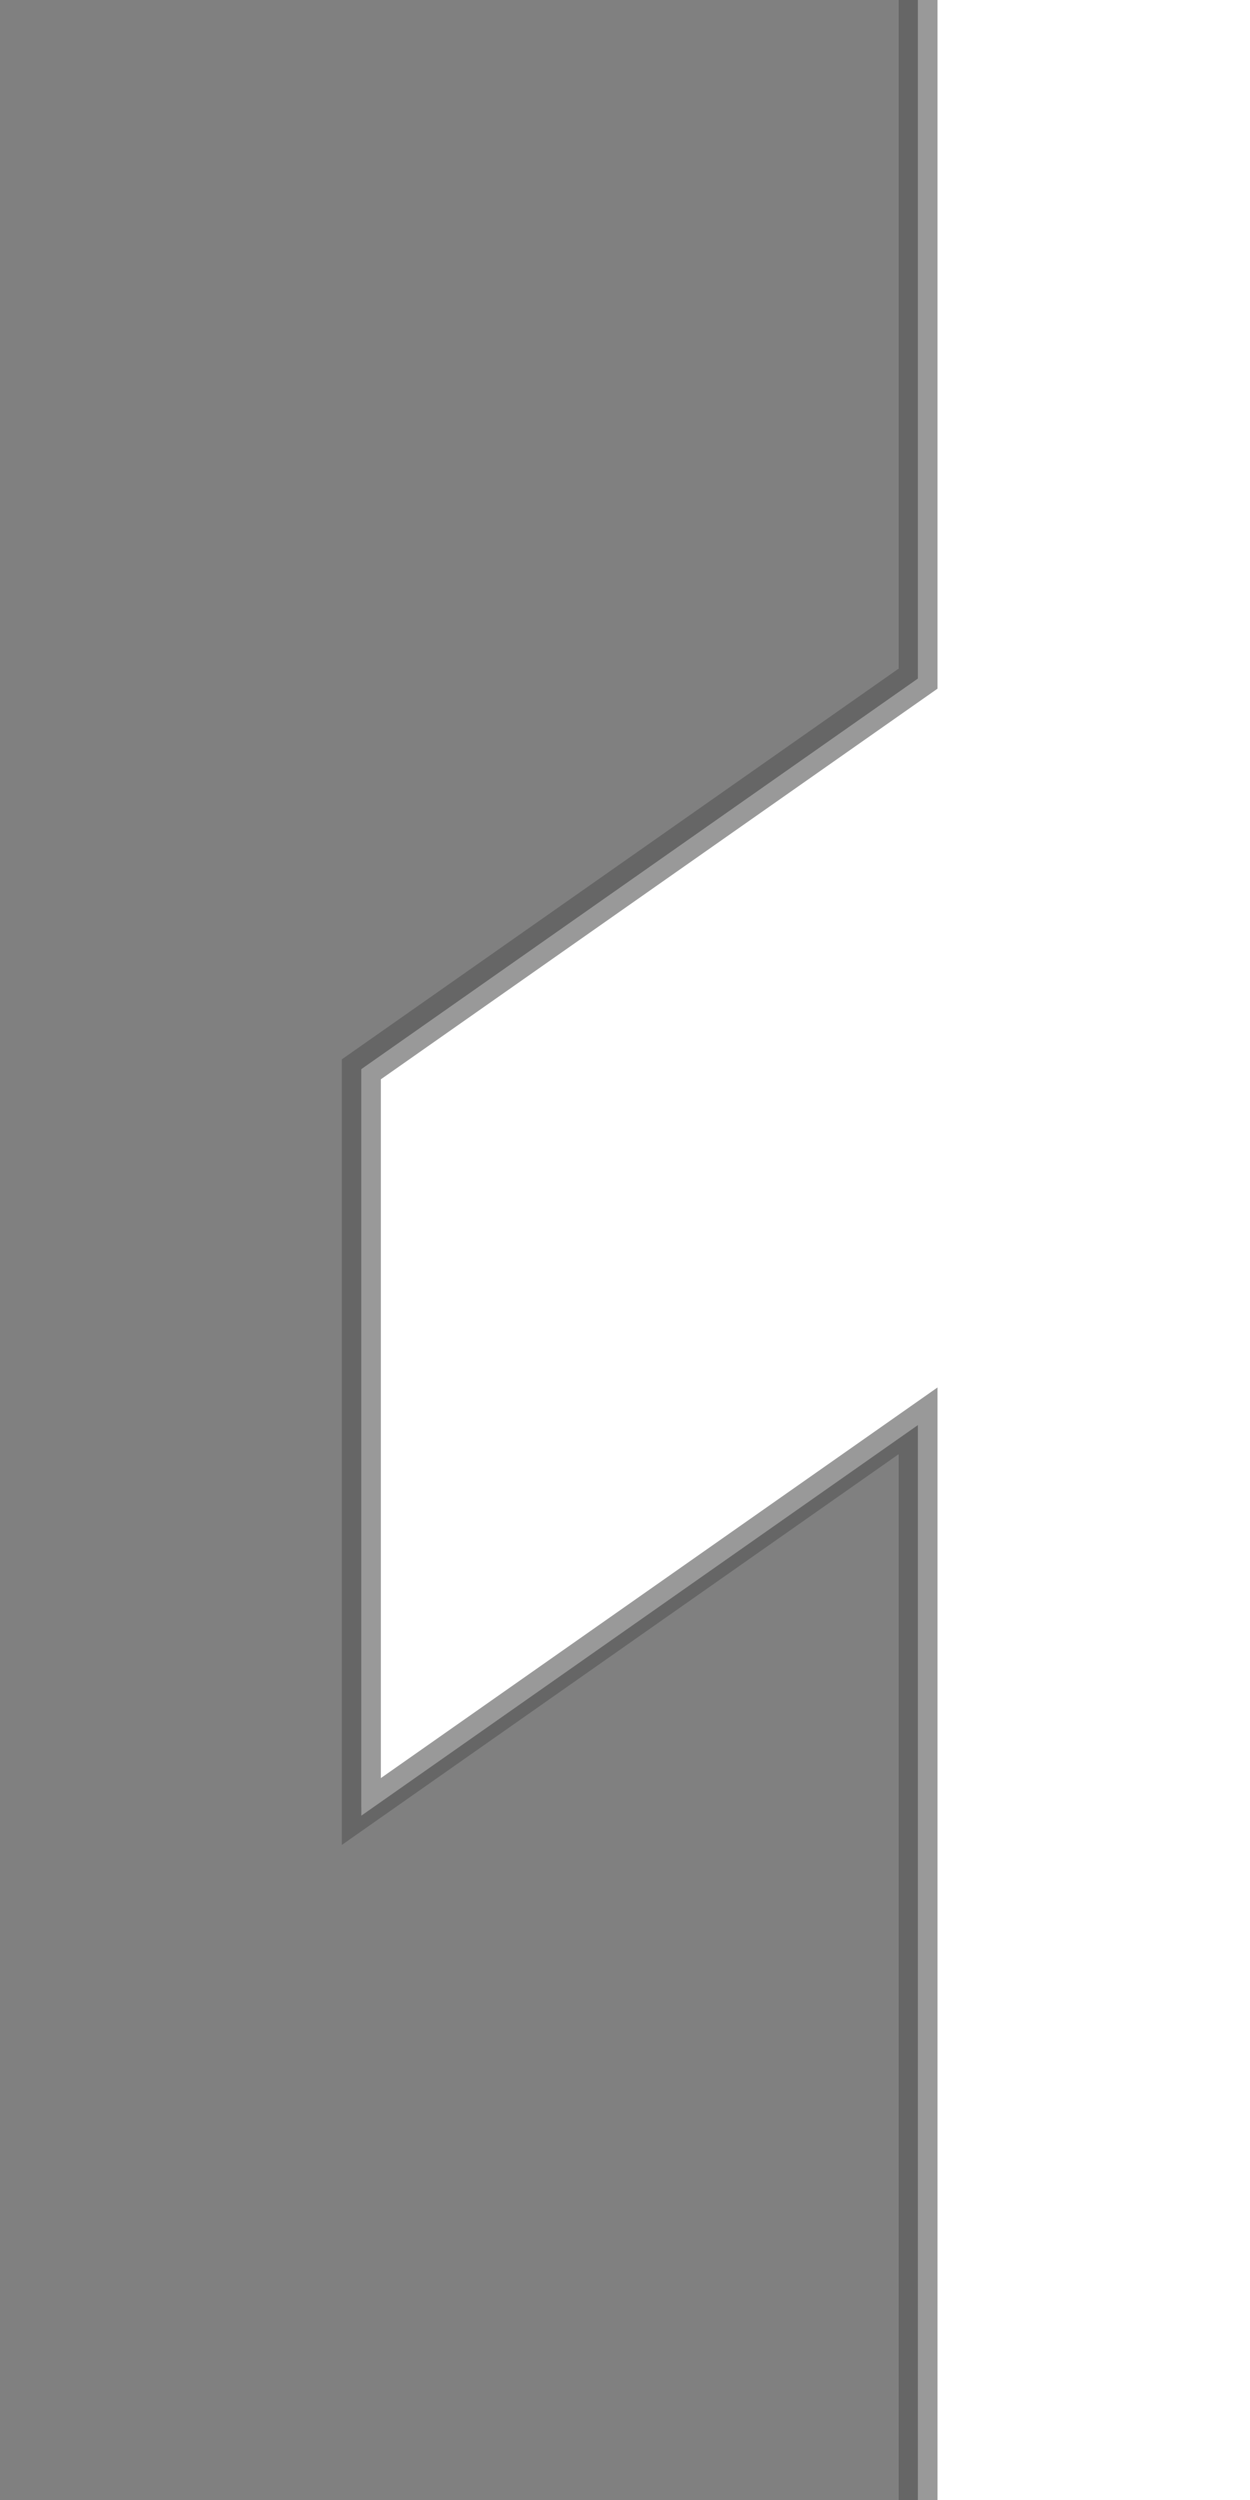<?xml version="1.0" encoding="UTF-8"?>
<svg version="1.1" viewBox="0 0 128 256" xmlns="http://www.w3.org/2000/svg">
 <path d="m0 1.3767e-6h92v70l-54.889 38v78l54.889-38v108h-92z" fill="#808080"/>
 <path d="m93 0v69l-57 40v78l57-40v109" fill="none" stroke="#666" stroke-width="2"/>
 <path d="m95 0v70l-57 40v74l57-40v112" fill="none" stroke="#999" stroke-width="2"/>
</svg>
